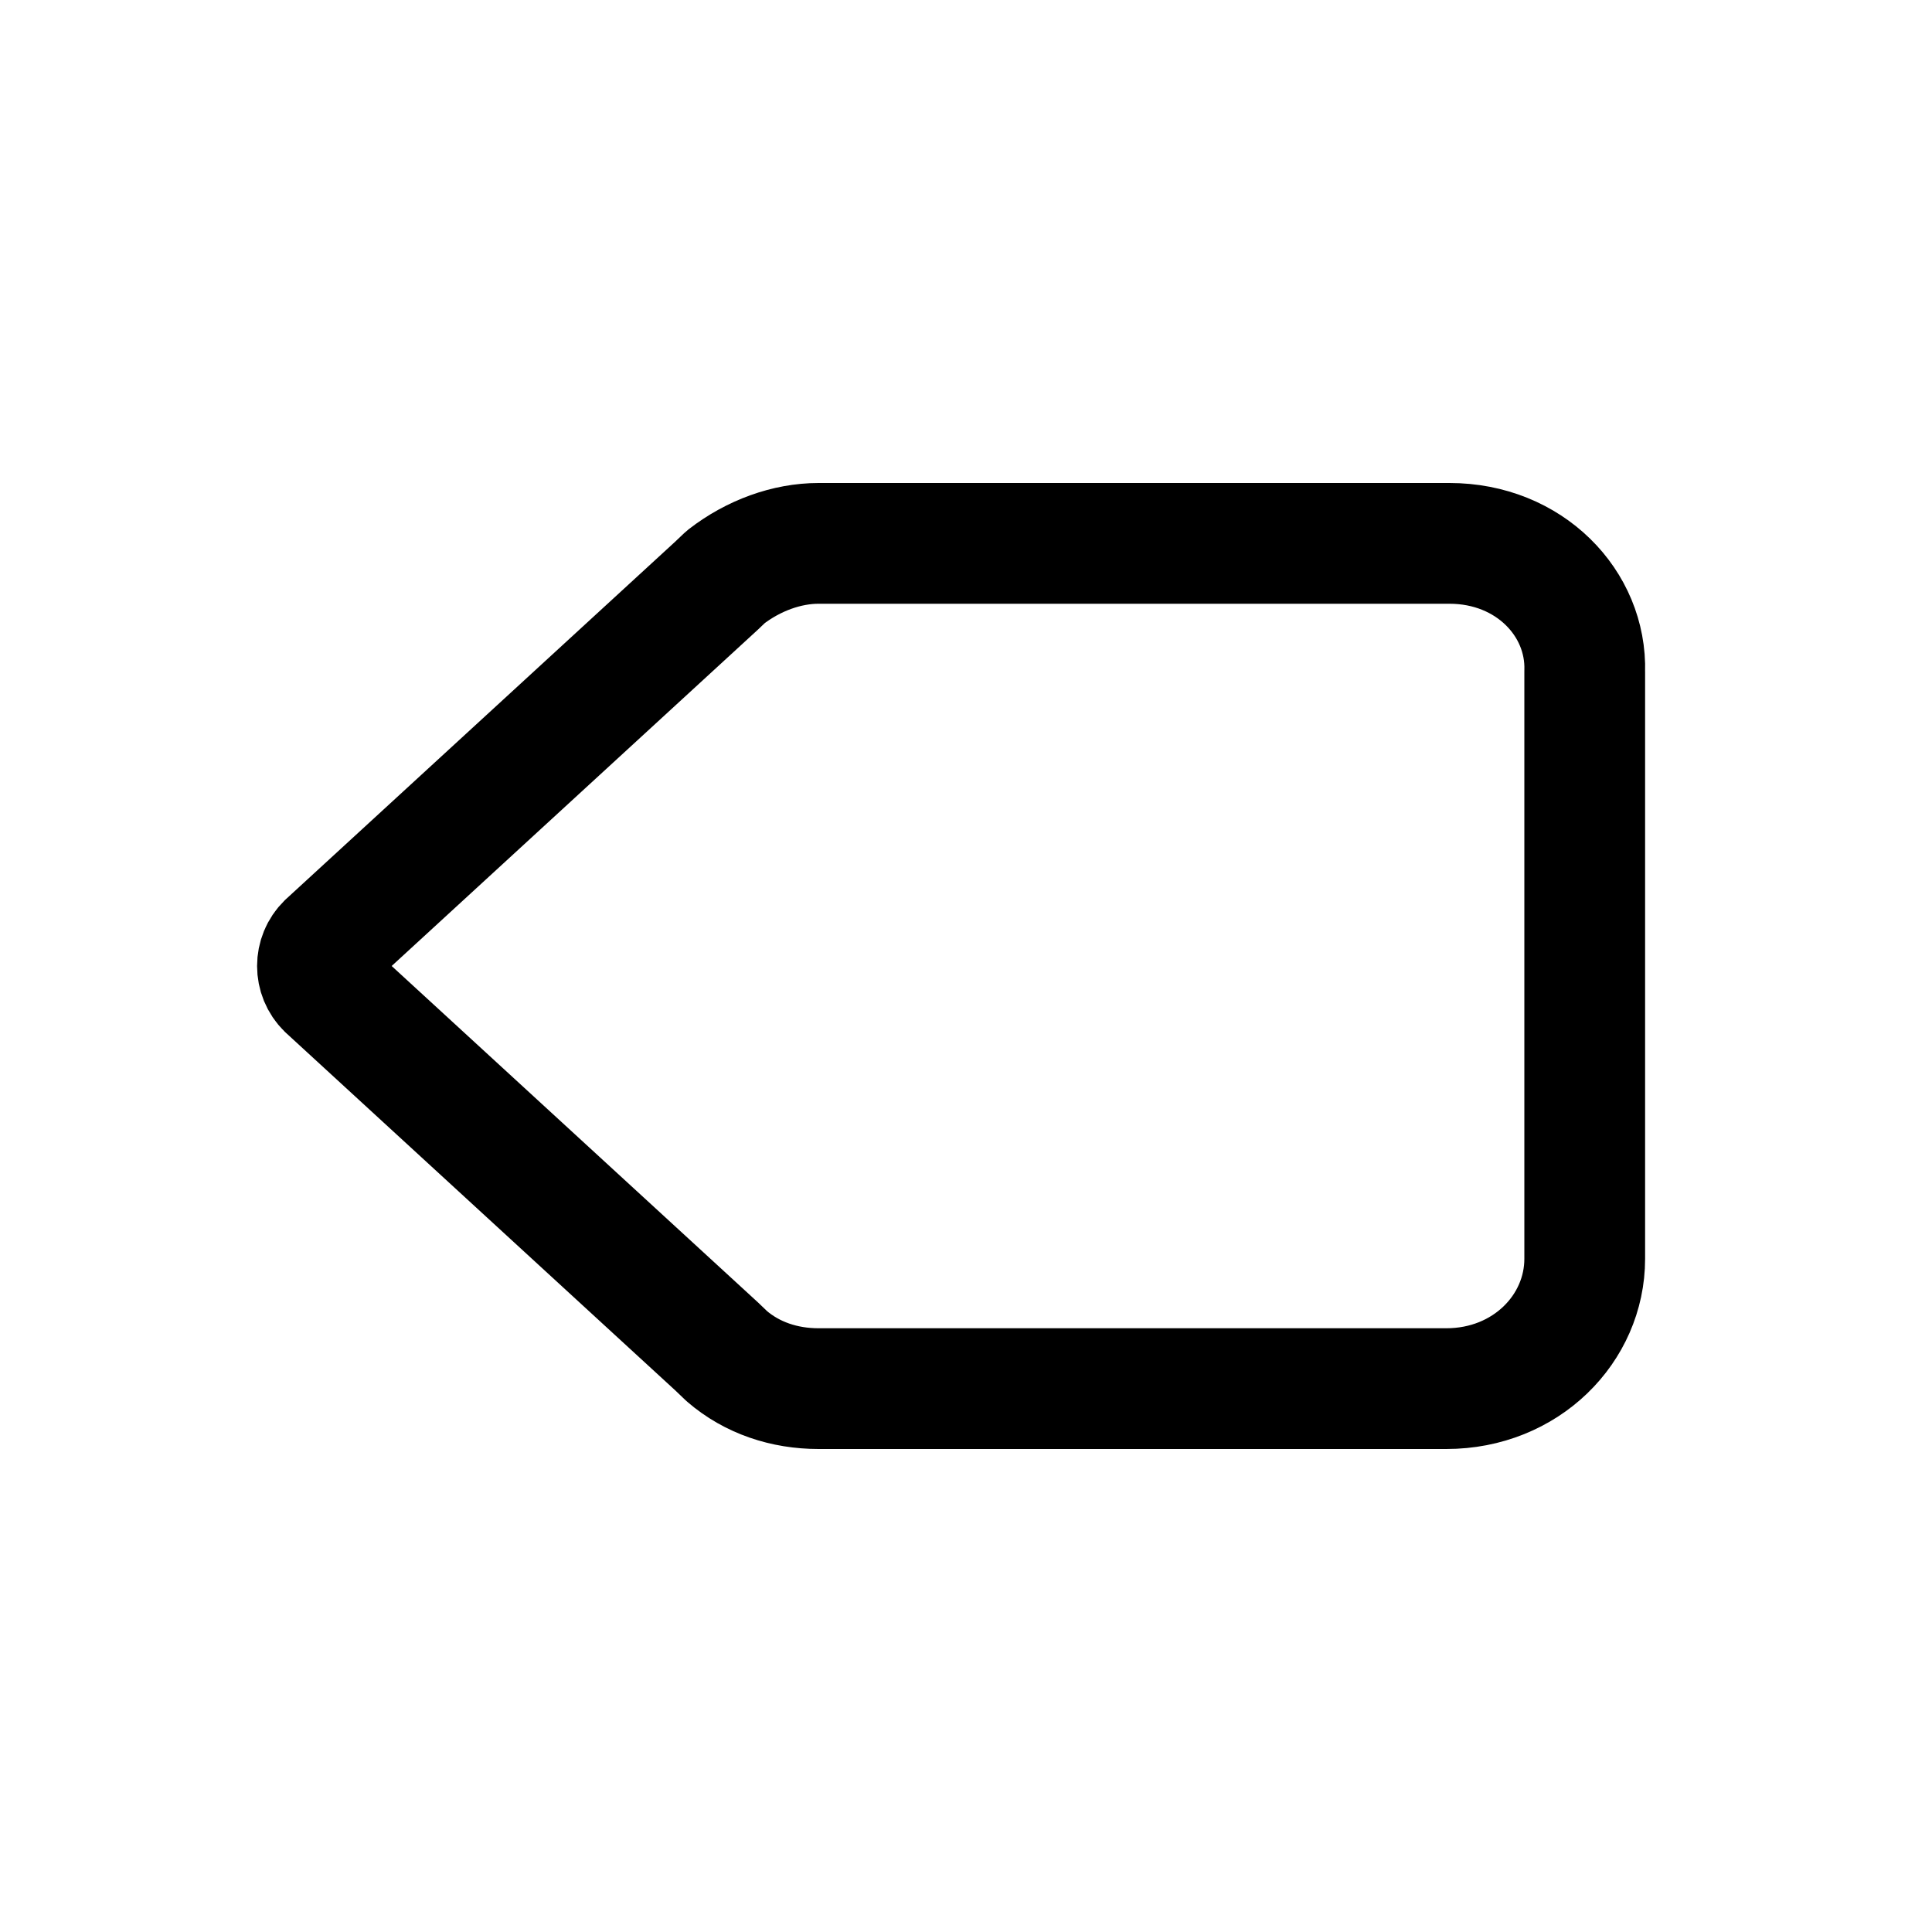 <svg width="16" height="16" viewBox="0 0 16 16" fill="none" xmlns="http://www.w3.org/2000/svg">
<g id="Controls=clear, Size=16px, stroke width=1px">
<path id="Vector" d="M5.942 4.843L5.942 4.843L5.949 4.836L6.01 4.778C6.241 4.599 6.518 4.5 6.779 4.5H12.004C12.667 4.5 13.141 4.997 13.124 5.56L13.124 5.575V10.425C13.124 11.003 12.637 11.5 11.978 11.5H6.779C6.496 11.5 6.229 11.412 6.019 11.231L5.949 11.164L5.949 11.164L5.942 11.157L2.707 8.186C2.655 8.135 2.629 8.068 2.629 8C2.629 7.932 2.655 7.865 2.707 7.814L5.942 4.843Z" stroke="black" stroke-linecap="round" stroke-linejoin="round"/>
</g>
</svg>
